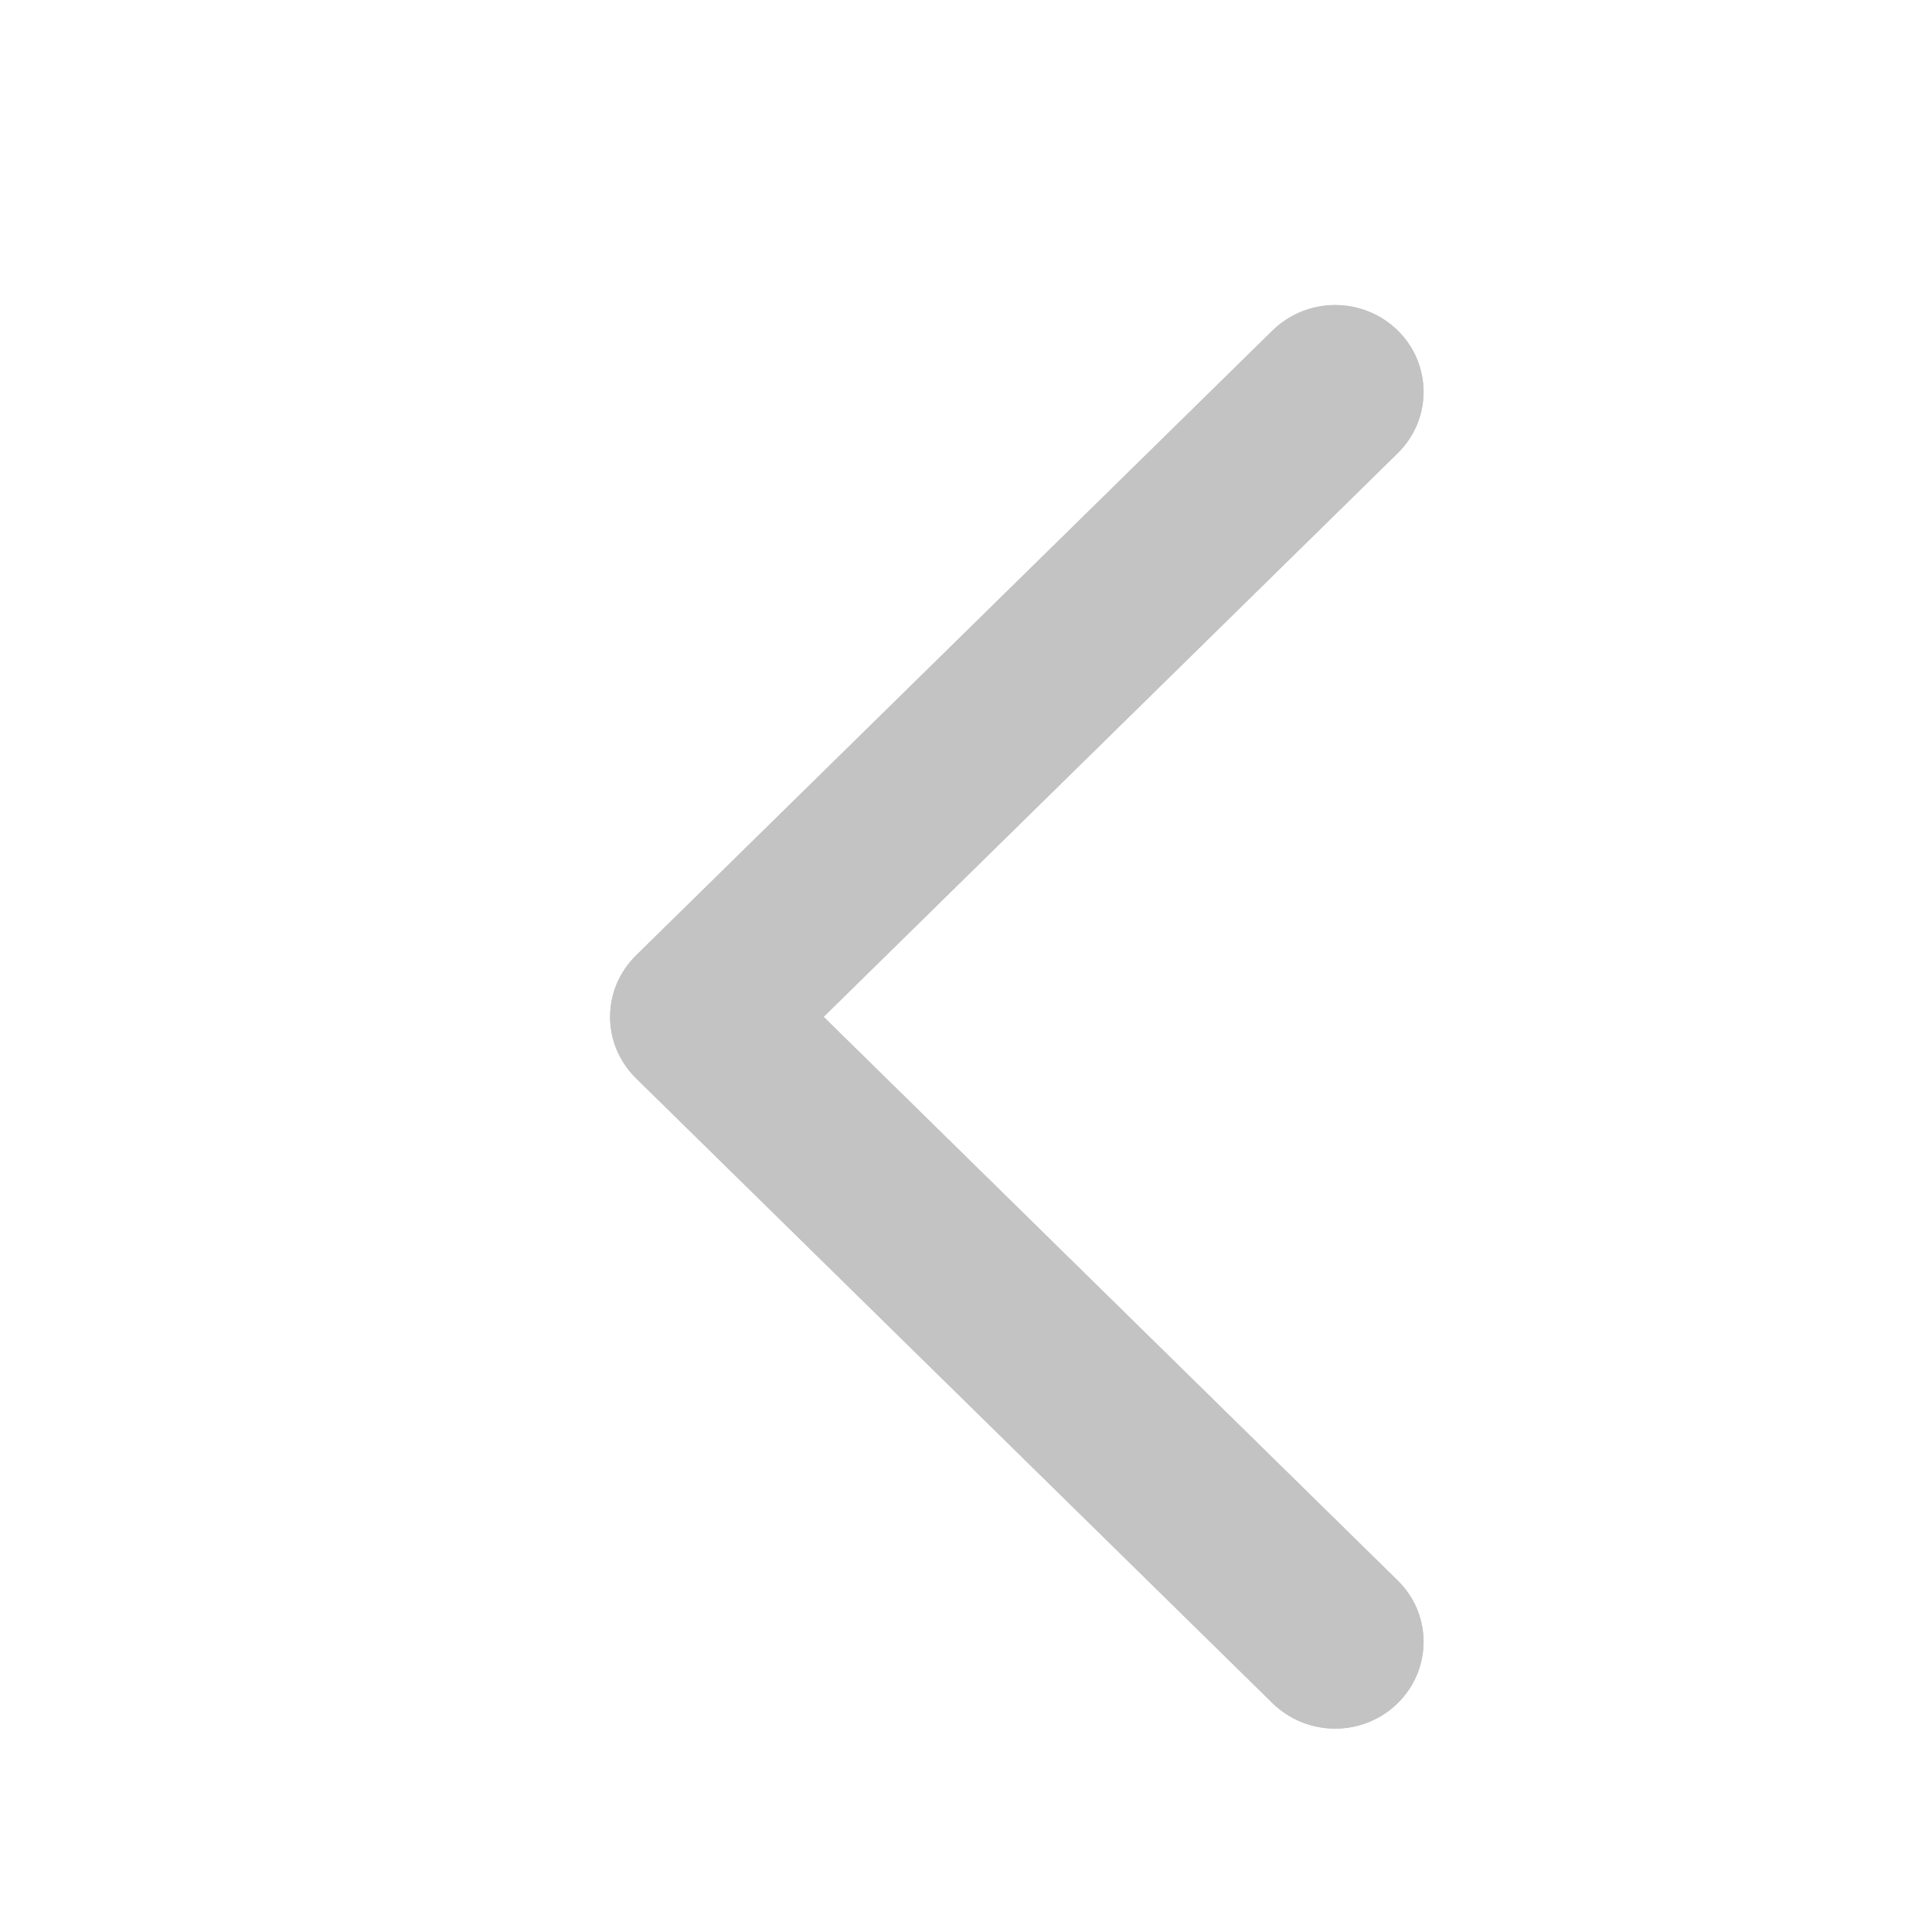 <svg width="19" height="19" viewBox="0 0 19 19" fill="none" xmlns="http://www.w3.org/2000/svg">
<path fill-rule="evenodd" clip-rule="evenodd" d="M13.745 4.457C13.826 4.378 13.89 4.284 13.934 4.18C13.977 4.077 14 3.966 14 3.854C14 3.742 13.977 3.631 13.934 3.527C13.89 3.423 13.826 3.329 13.745 3.25C13.665 3.171 13.569 3.108 13.463 3.065C13.358 3.022 13.245 3 13.13 3C13.016 3 12.903 3.022 12.797 3.065C12.692 3.108 12.596 3.171 12.515 3.25L6.255 9.396C6.174 9.476 6.11 9.57 6.066 9.673C6.022 9.777 6 9.888 6 10C6 10.112 6.022 10.223 6.066 10.327C6.11 10.43 6.174 10.524 6.255 10.604L12.515 16.75C12.596 16.829 12.692 16.892 12.797 16.935C12.903 16.978 13.016 17 13.13 17C13.245 17 13.358 16.978 13.463 16.935C13.569 16.892 13.665 16.829 13.745 16.75C13.826 16.671 13.89 16.576 13.934 16.473C13.977 16.369 14 16.258 14 16.146C14 16.034 13.977 15.923 13.934 15.819C13.89 15.716 13.826 15.622 13.745 15.543L8.1 10L13.745 4.457Z" fill="#C4C3C3"/>
<path d="M13.934 4.18C13.89 4.284 13.826 4.378 13.745 4.457L8.1 10L13.745 15.543C13.826 15.622 13.89 15.716 13.934 15.819C13.977 15.923 14 16.034 14 16.146C14 16.258 13.977 16.369 13.934 16.473C13.89 16.576 13.826 16.671 13.745 16.75C13.665 16.829 13.569 16.892 13.463 16.935C13.358 16.978 13.245 17 13.13 17C13.016 17 12.903 16.978 12.797 16.935C12.692 16.892 12.596 16.829 12.515 16.75L6.255 10.604C6.174 10.524 6.11 10.43 6.066 10.327C6.022 10.223 6 10.112 6 10C6 9.888 6.022 9.777 6.066 9.673C6.11 9.57 6.174 9.476 6.255 9.396L12.515 3.25C12.596 3.171 12.692 3.108 12.797 3.065C12.903 3.022 13.016 3 13.13 3C13.245 3 13.358 3.022 13.463 3.065C13.569 3.108 13.665 3.171 13.745 3.25C13.826 3.329 13.89 3.423 13.934 3.527C13.977 3.631 14 3.742 14 3.854C14 3.966 13.977 4.077 13.934 4.18Z" fill="#C4C3C3"/>
</svg>
